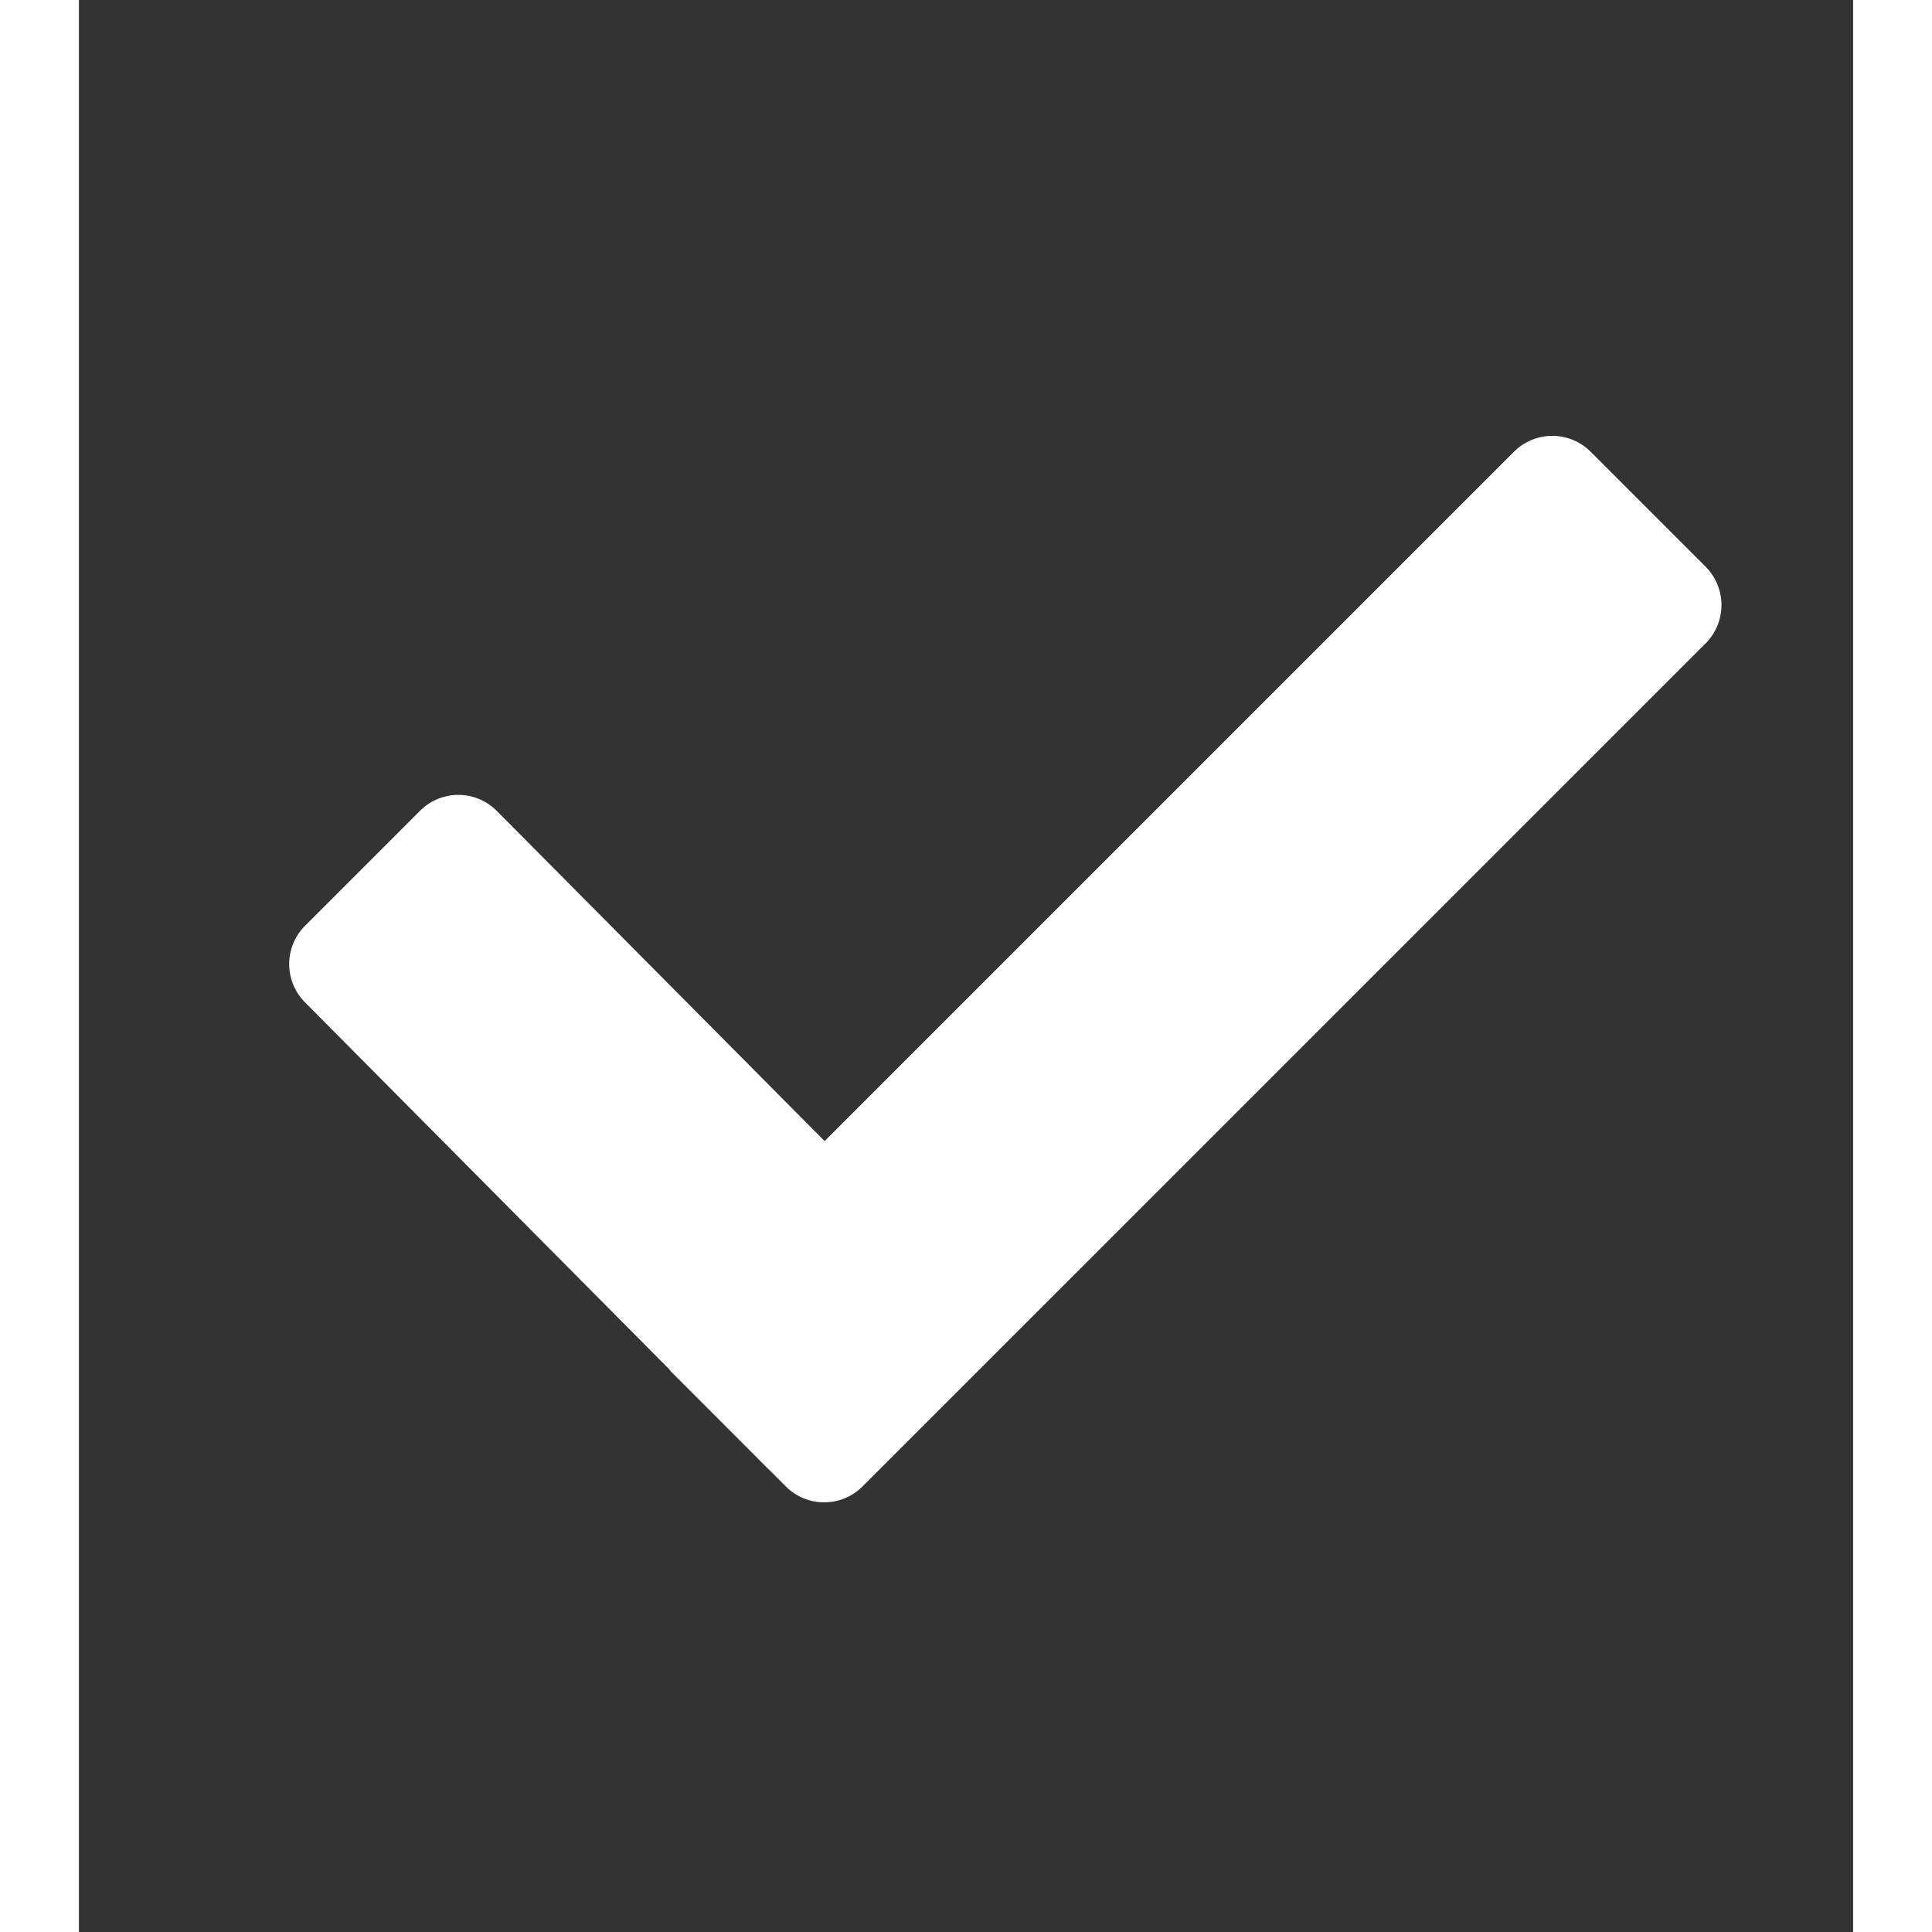 <?xml version="1.0" standalone="no"?><!DOCTYPE svg PUBLIC "-//W3C//DTD SVG 1.1//EN" "http://www.w3.org/Graphics/SVG/1.1/DTD/svg11.dtd"><svg t="1481762936885" class="icon" style="" viewBox="-100 -100 1124 1224" version="1.1" xmlns="http://www.w3.org/2000/svg" p-id="3948" xmlns:xlink="http://www.w3.org/1999/xlink" width="16" height="16"><rect x="-100" y="-100" width="1124" height="1224" fill="#333333" stroke="none"/><defs><style type="text/css"></style></defs><path d="M930.577 307.61L396.425 841.728a34.304 34.304 0 0 1-48.538 0l-10.786-10.786-0.034 0.068-11.674-11.742-50.347-50.381c-0.341-0.341-0.444-0.785-0.751-1.092l-231.014-232.721a34.338 34.338 0 0 1 0-48.572l72.841-72.841a34.304 34.304 0 0 1 48.538 0l207.77 209.271L809.165 186.197a34.338 34.338 0 0 1 48.572 0l72.841 72.841c13.38 13.414 13.38 35.157 0 48.572z" p-id="3949" fill="#ffffff"></path></svg>